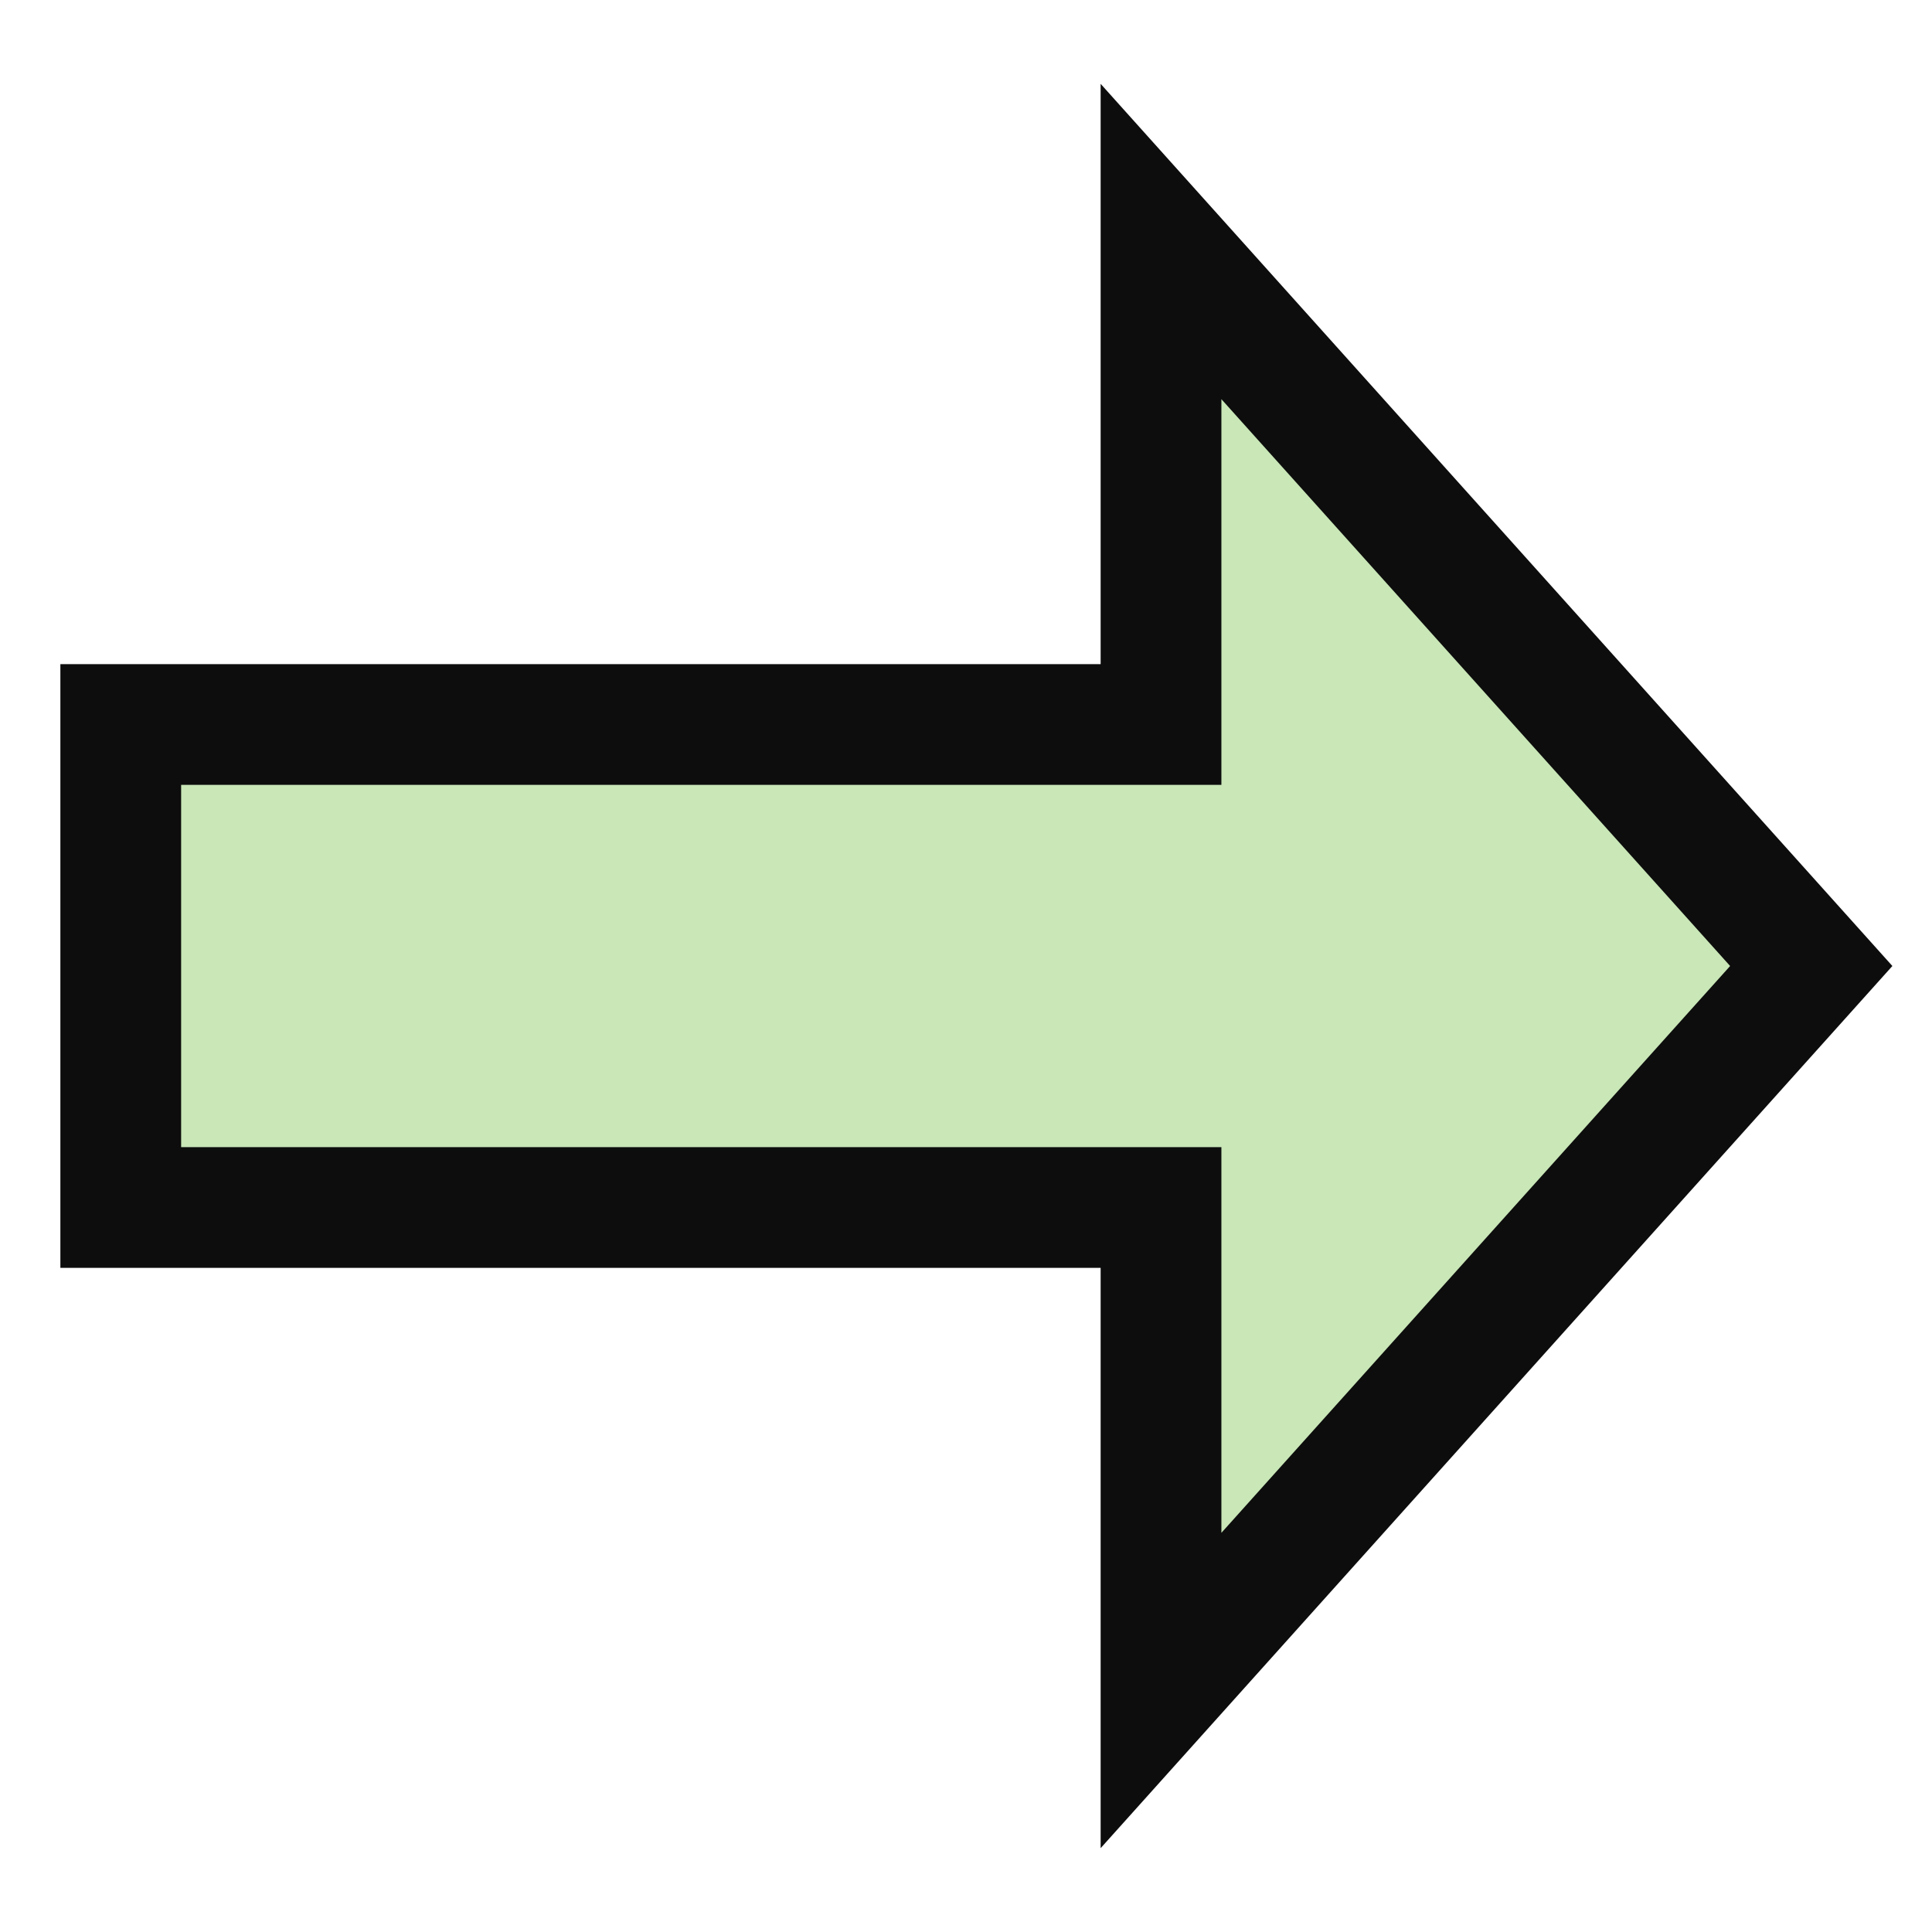 <svg xmlns="http://www.w3.org/2000/svg" width="16" height="16" viewBox="0 0 16 16">
   <path d="M9.615,6l0,-4l5.385,6l-5.385,6l0,-4l-8.615,0l0,-4l8.615,0Z" style="fill:#c9e7b7;stroke:#0d0d0d;stroke-width:1" />
</svg>
